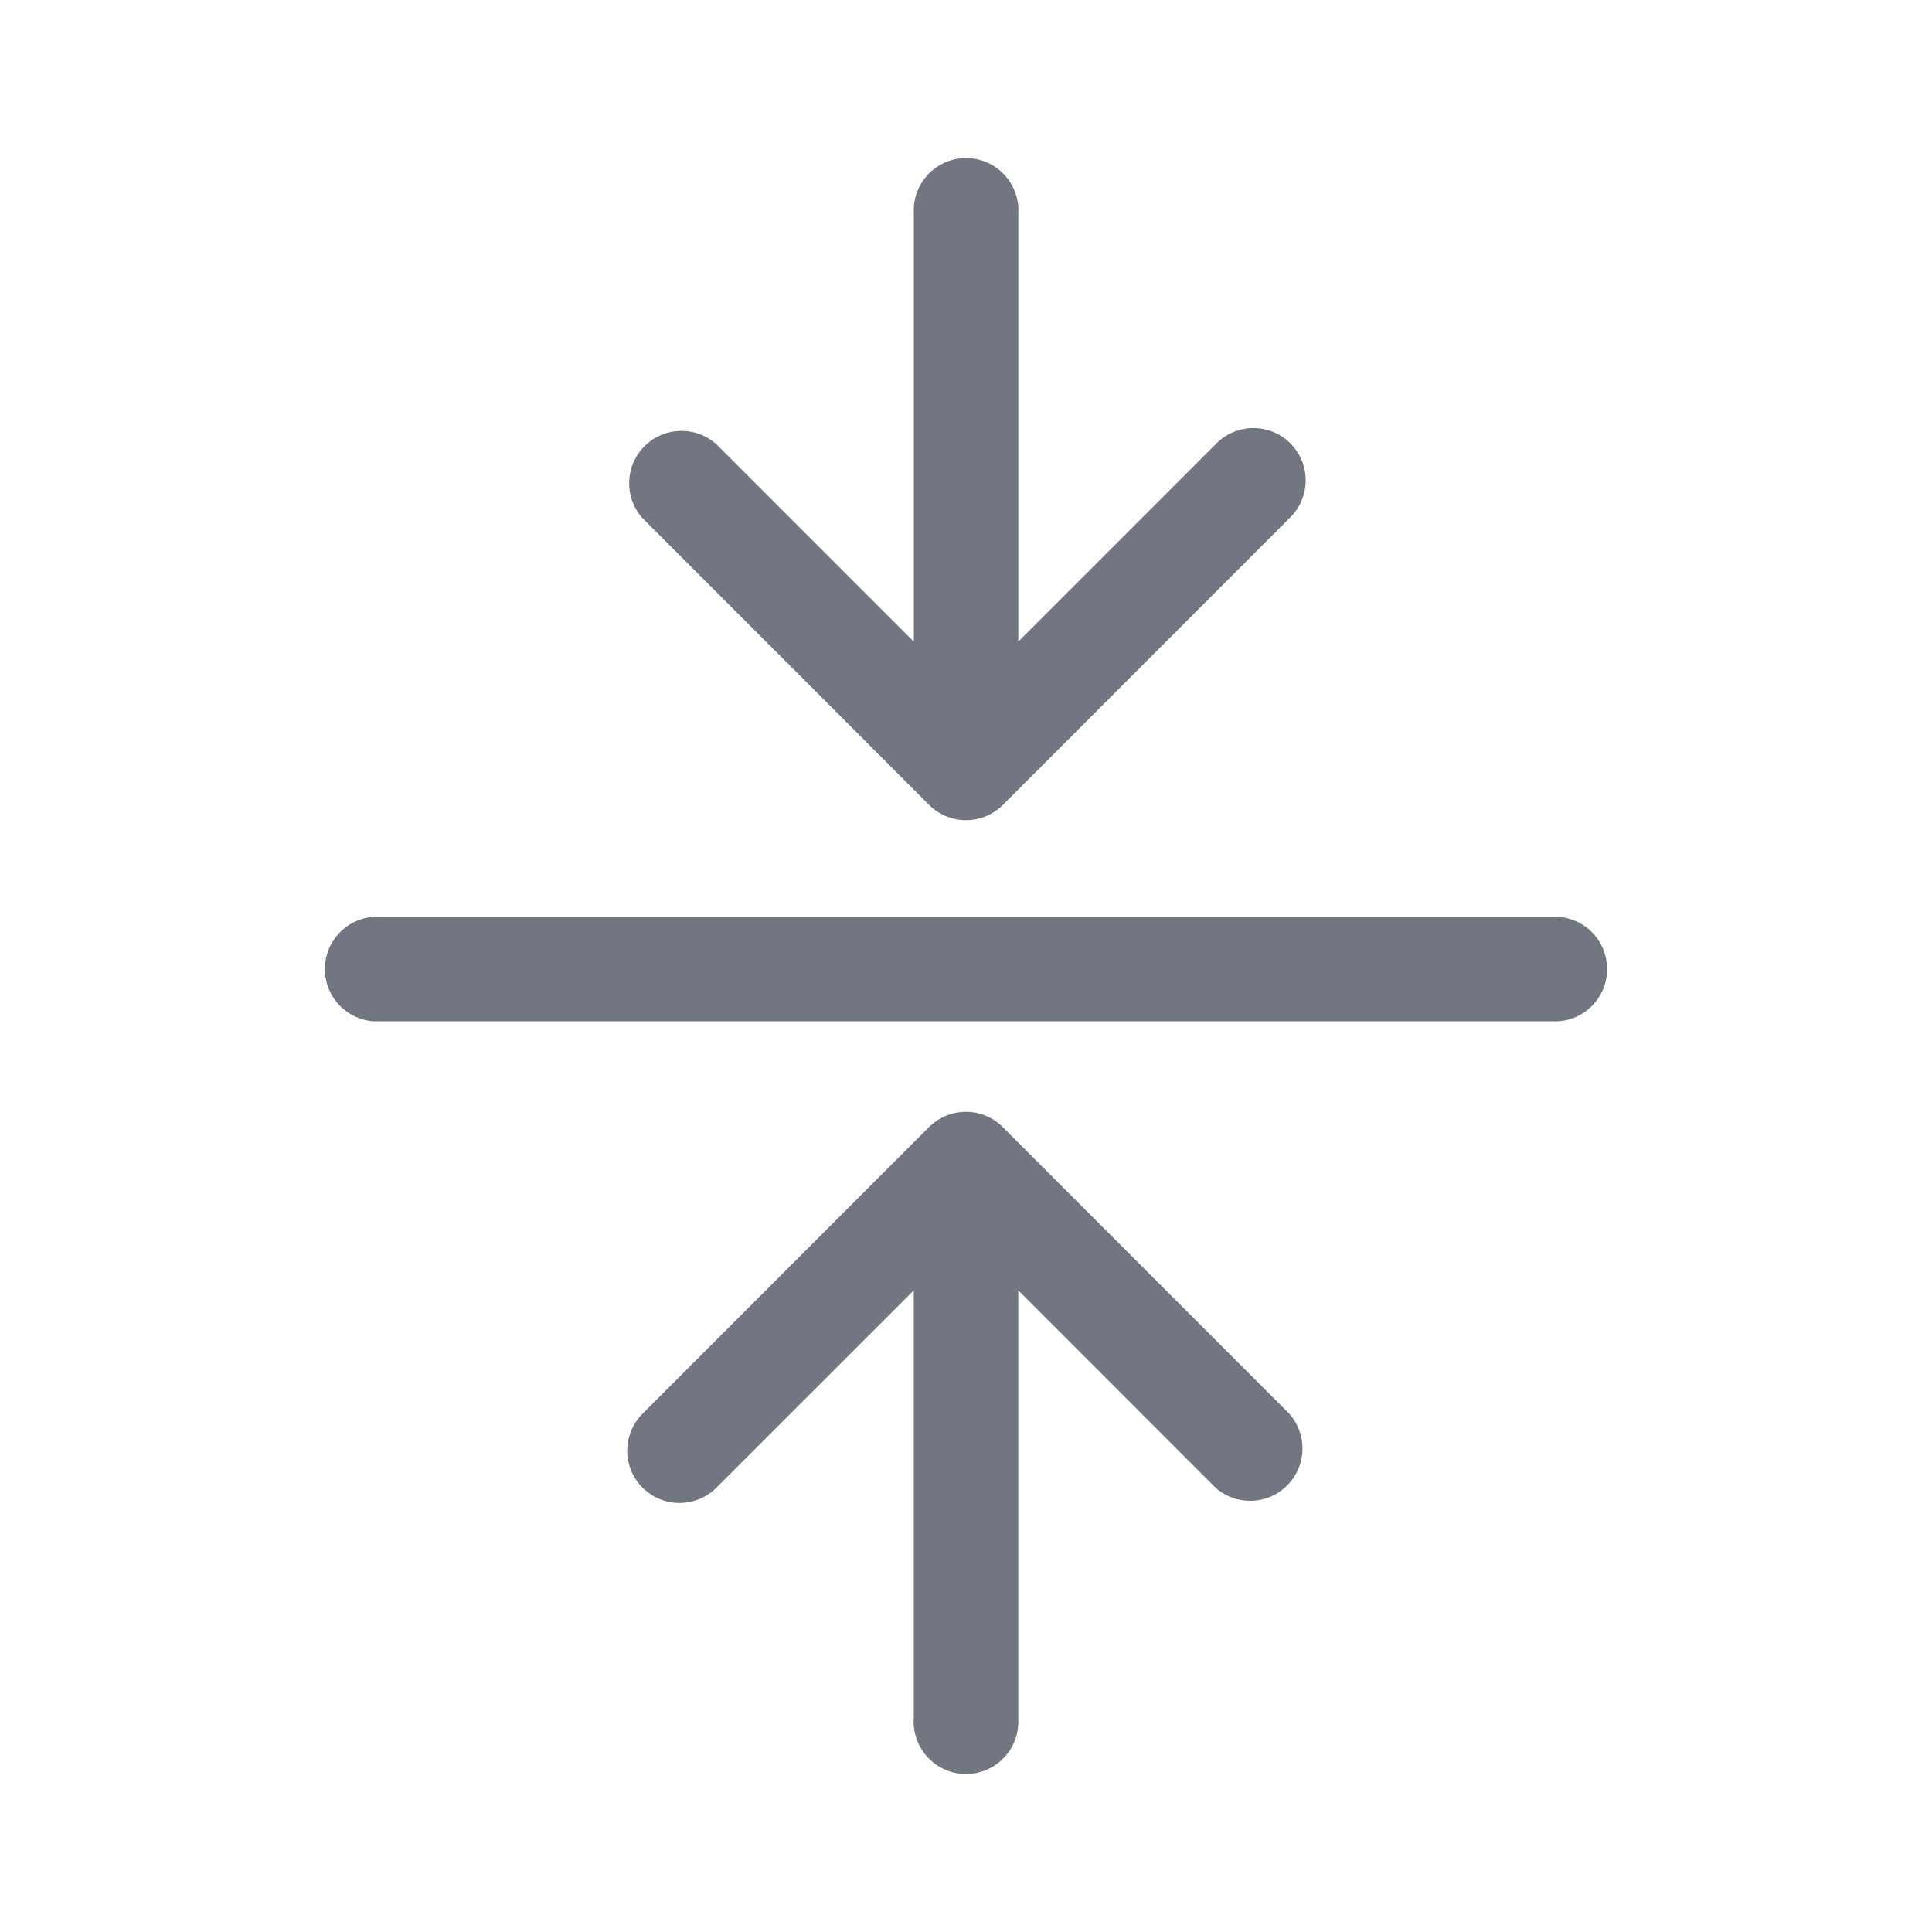 <svg xmlns="http://www.w3.org/2000/svg" fill="none" viewBox="0 0 24 24" focusable="false"><path fill="#717681" fill-rule="evenodd" d="M11.352 7.971V2.65a.65.65 0 1 1 1.298 0V7.97l2.45-2.45a.649.649 0 1 1 .917.918l-3.558 3.56a.649.649 0 0 1-.918 0l-3.558-3.56a.65.65 0 0 1 .918-.918zm1.107 6.032 3.558 3.56a.65.65 0 0 1-.918.917l-2.45-2.451v5.322a.65.65 0 1 1-1.298 0V16.03L8.9 18.48a.649.649 0 1 1-.918-.918l3.558-3.56a.649.649 0 0 1 .918 0m6.892-1.315a.65.65 0 0 0 0-1.298H4.65a.65.65 0 0 0 0 1.298z" clip-rule="evenodd"/></svg>